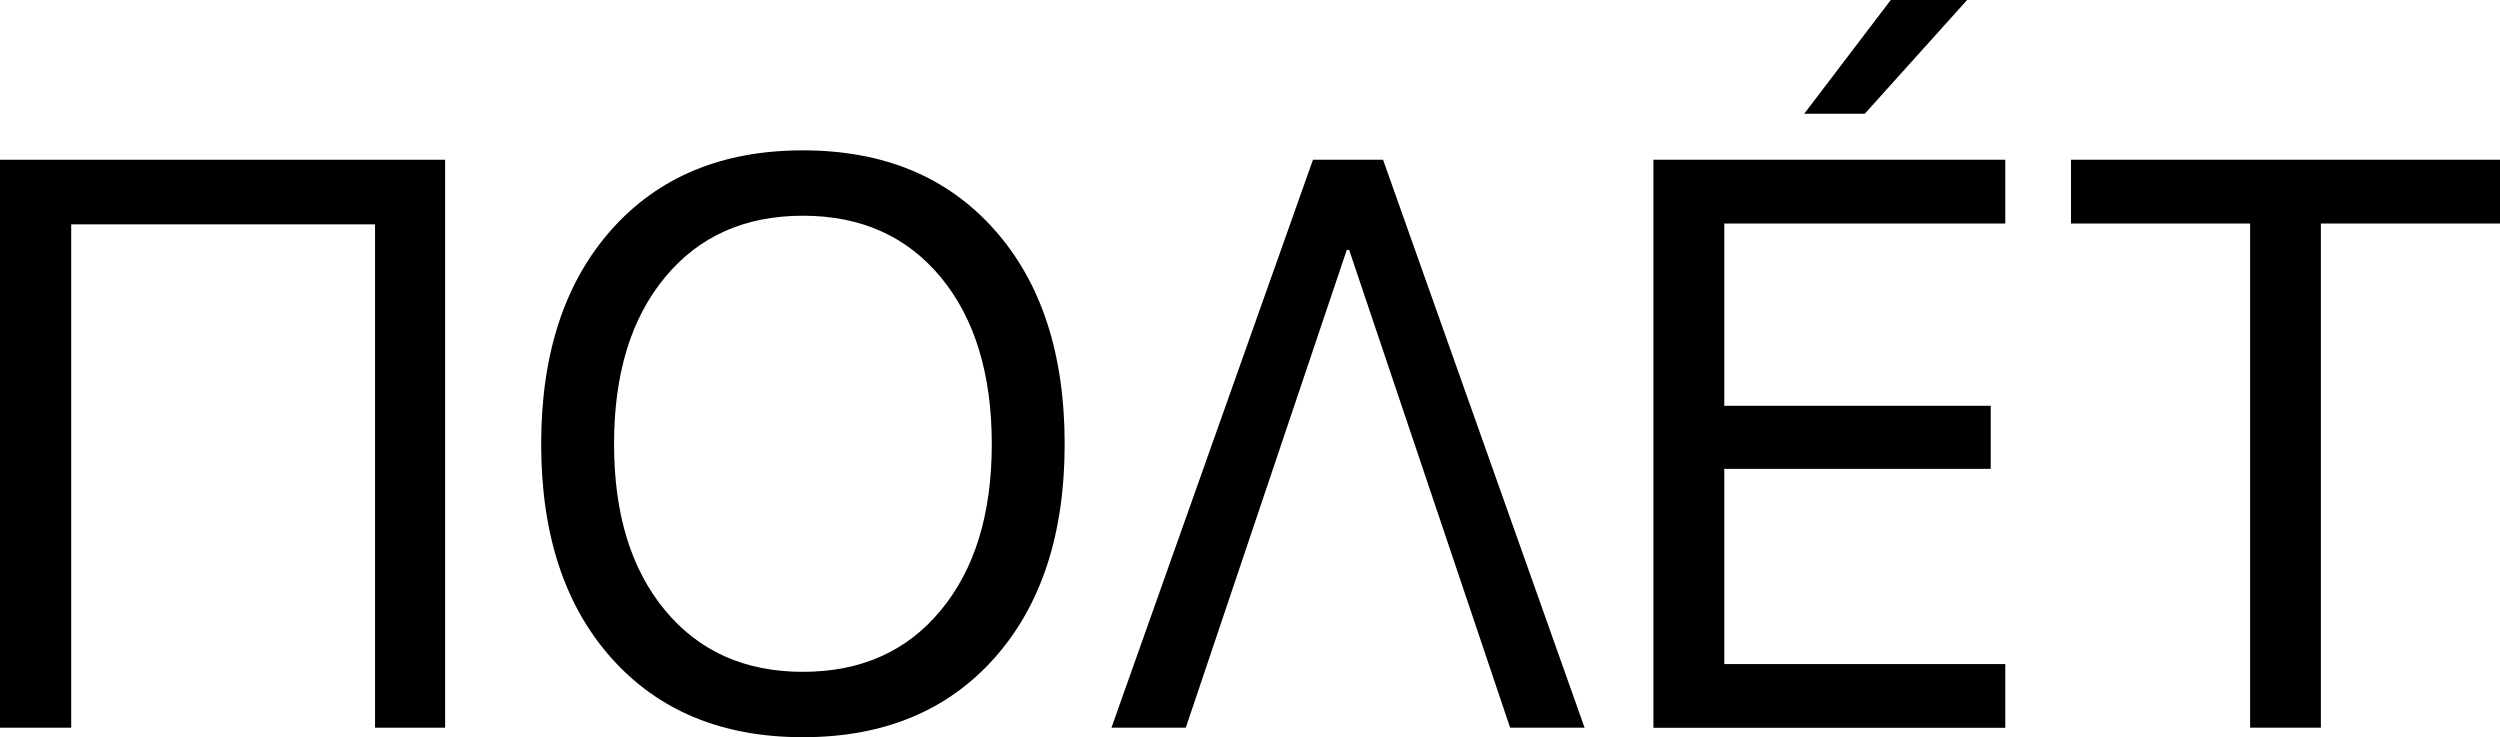 <?xml version="1.0" encoding="UTF-8"?>
<svg id="_Слой_1" data-name="Слой 1" xmlns="http://www.w3.org/2000/svg" viewBox="0 0 223.31 65.85">
  <path d="M39.76,65h-6.26V20.04H6.36v44.96H0V14.27H39.76v50.73Z"/>
  <path d="M54.63,20.5c4.2-4.71,9.89-7.07,17.09-7.07s12.89,2.36,17.09,7.07c4.2,4.71,6.29,11.1,6.29,19.16s-2.1,14.44-6.29,19.14c-4.2,4.7-9.89,7.05-17.09,7.05s-12.89-2.35-17.09-7.05c-4.2-4.7-6.29-11.08-6.29-19.14s2.1-14.45,6.29-19.16Zm29.41,4.27c-3.04-3.67-7.14-5.5-12.32-5.5s-9.29,1.83-12.32,5.5c-3.04,3.67-4.55,8.63-4.55,14.89s1.52,11.19,4.55,14.85c3.04,3.67,7.14,5.5,12.32,5.5s9.29-1.83,12.32-5.5c3.04-3.67,4.55-8.62,4.55-14.85s-1.52-11.22-4.55-14.89Z"/>
  <path d="M134.89,65l-14.38-42.68h-.21l-14.38,42.68h-6.64L117.28,14.27h6.26l18,50.73h-6.64Z"/>
  <path d="M179.12,59.31v5.7h-31.43V14.27h31.43v5.7h-25.1v16.28h23.8v5.63h-23.8v17.44h25.1Zm-12.55-49.15h-5.41L168.89,0h6.82l-9.14,10.16Z"/>
  <path d="M207.32,65h-6.33V19.97h-16v-5.7h38.32v5.7h-16v45.04Z"/>
</svg>